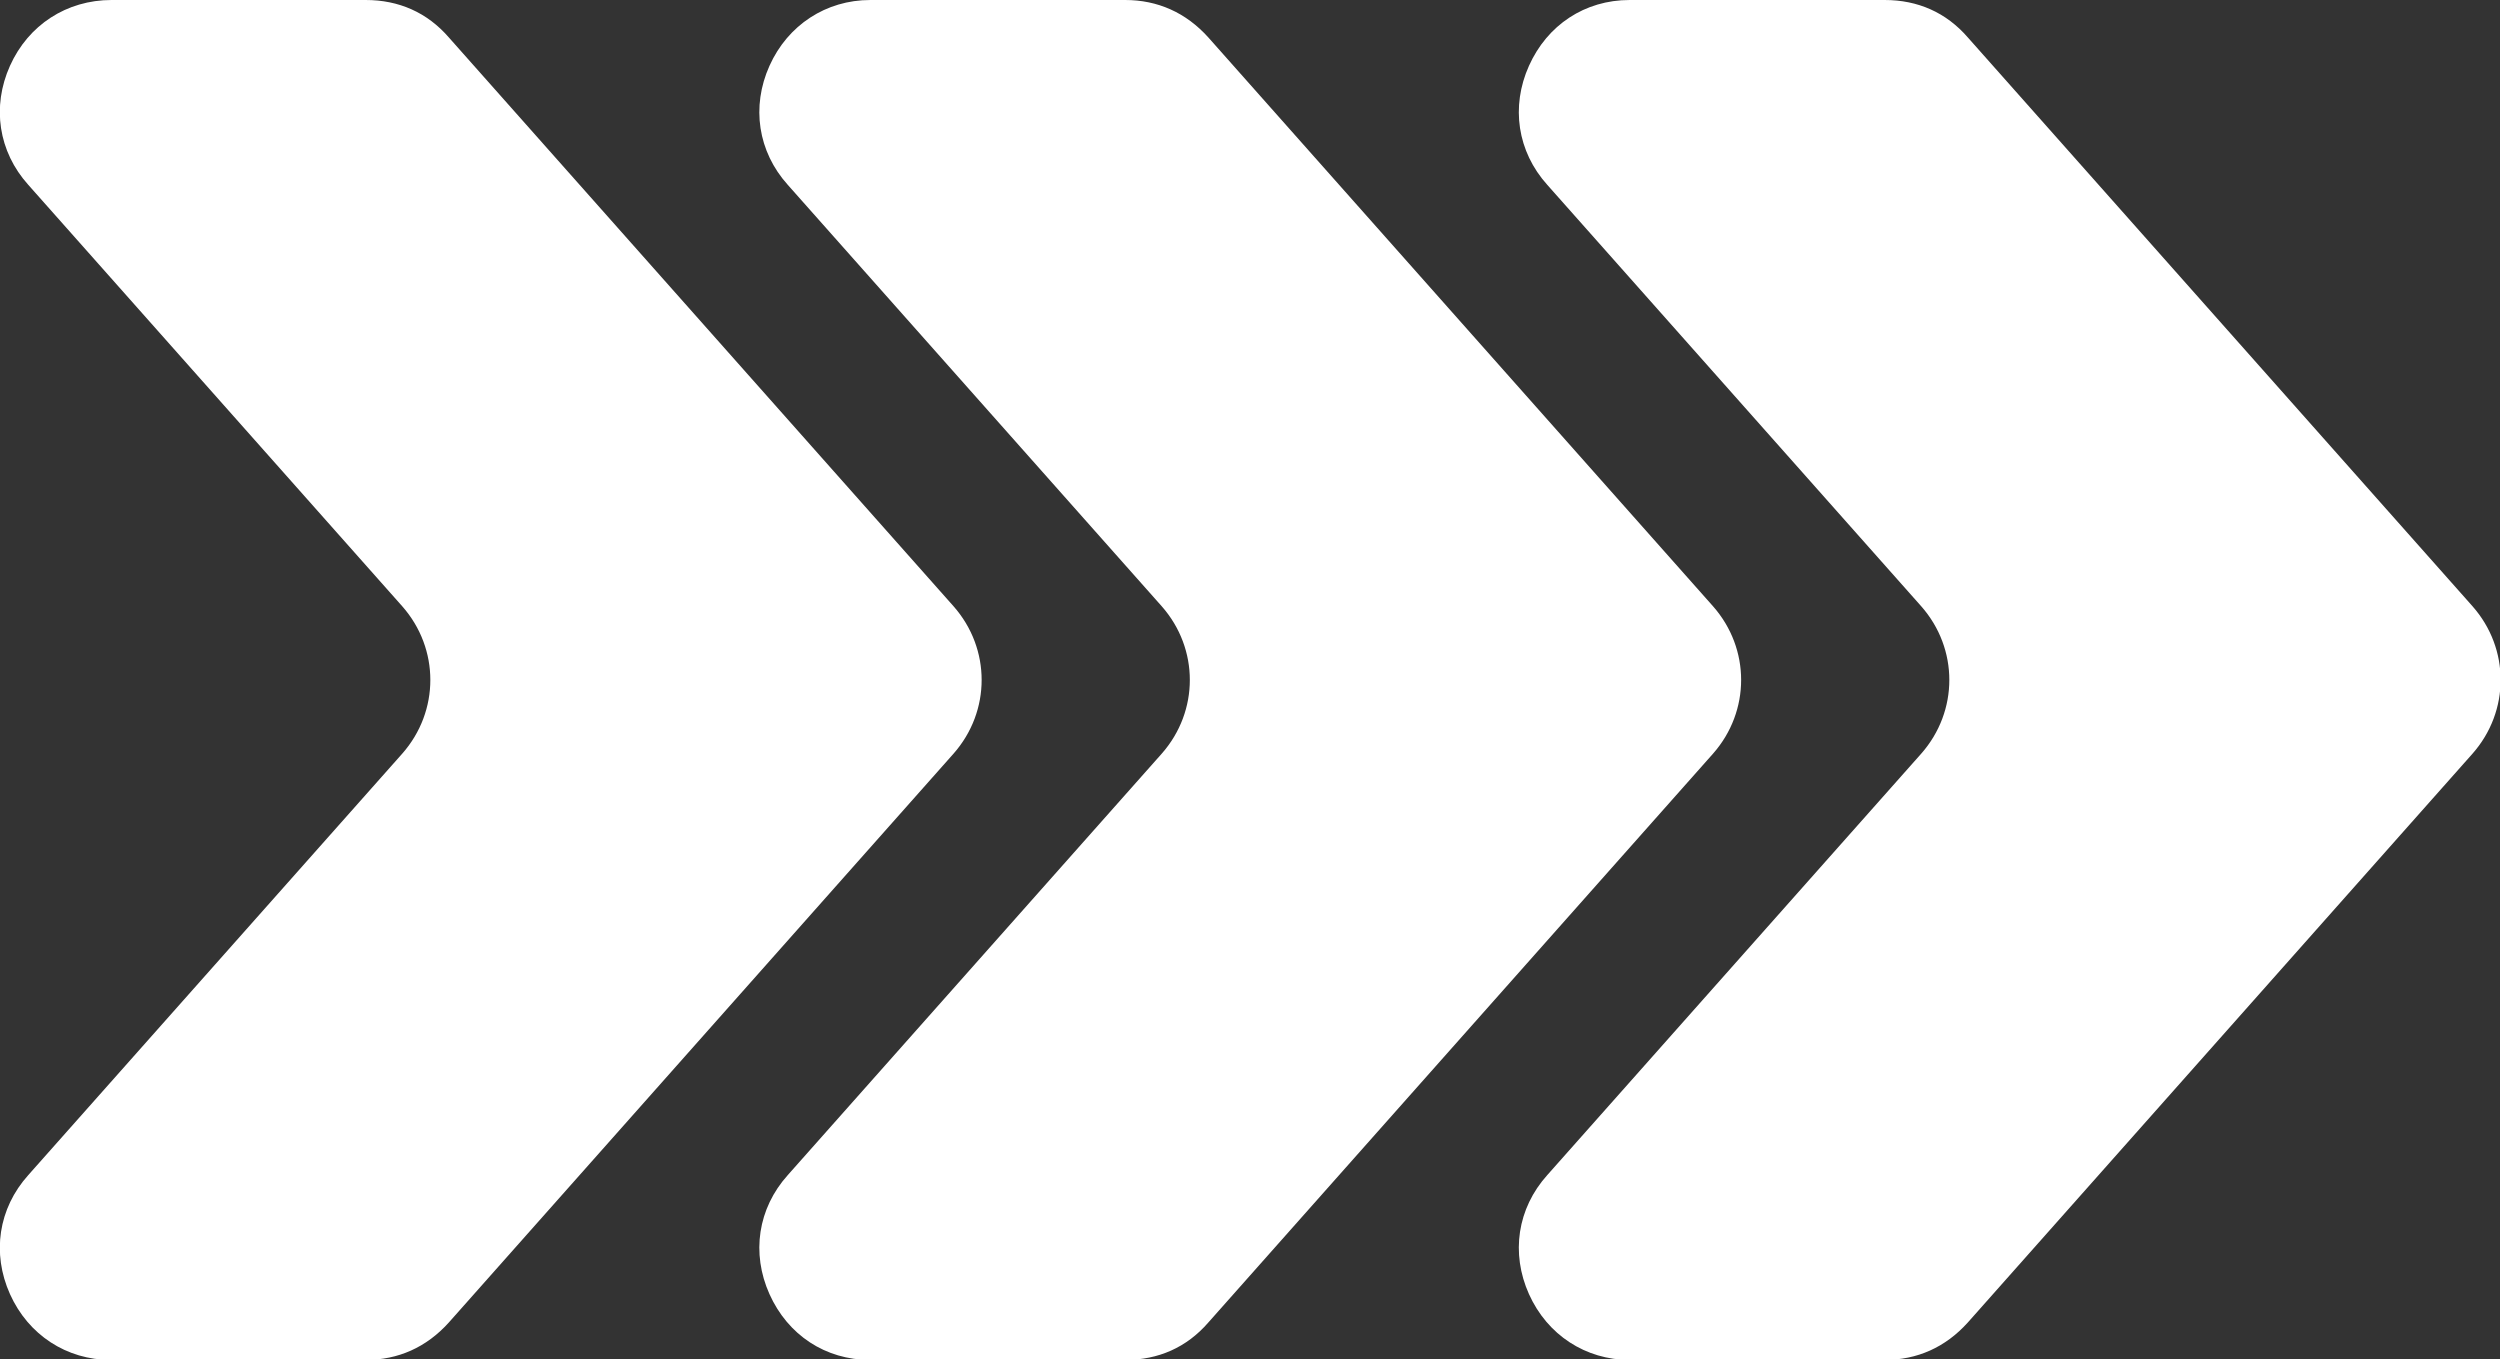 <?xml version="1.0" encoding="UTF-8"?>
<svg id="Layer_2" data-name="Layer 2" xmlns="http://www.w3.org/2000/svg" viewBox="0 0 30.02 16.32">
  <rect x="0" y="0" width="30.02" height="16.32" fill="#333333" stroke="none"/>
  <defs>
    <style>
      .cls-1 {
        fill: #fff;
        fill-rule: evenodd;
      }
    </style>
  </defs>
  <g id="Layer_1-2" data-name="Layer 1">
    <path class="cls-1" d="M10.45,0h3.06c.39,0,.73.15,1,.45l6.06,6.83c.45.51.45,1.26,0,1.77l-6.06,6.83c-.26.3-.6.45-1,.45h-3.06c-.54,0-.99-.3-1.21-.79-.22-.49-.14-1.03.22-1.43l4.49-5.06c.45-.51.45-1.26,0-1.77l-4.49-5.06c-.36-.4-.44-.94-.22-1.43.22-.49.68-.79,1.21-.79h0ZM1.34,0C.8,0,.34.3.12.79c-.22.49-.14,1.03.22,1.43l4.49,5.06c.45.51.45,1.26,0,1.77L.34,14.11c-.36.4-.44.94-.22,1.43.22.49.68.79,1.21.79h3.06c.39,0,.73-.15,1-.45l6.06-6.83c.45-.51.45-1.26,0-1.77L5.39.45c-.26-.3-.6-.45-1-.45H1.34ZM19.57,0c-.54,0-.99.3-1.21.79-.22.49-.14,1.03.22,1.43l4.49,5.06c.45.51.45,1.26,0,1.77l-4.49,5.06c-.36.4-.44.94-.22,1.43.22.49.68.79,1.21.79h3.06c.39,0,.73-.15,1-.45l6.06-6.83c.45-.51.45-1.26,0-1.77L23.63.45c-.26-.3-.6-.45-1-.45h-3.06Z"/>
  </g>
</svg>